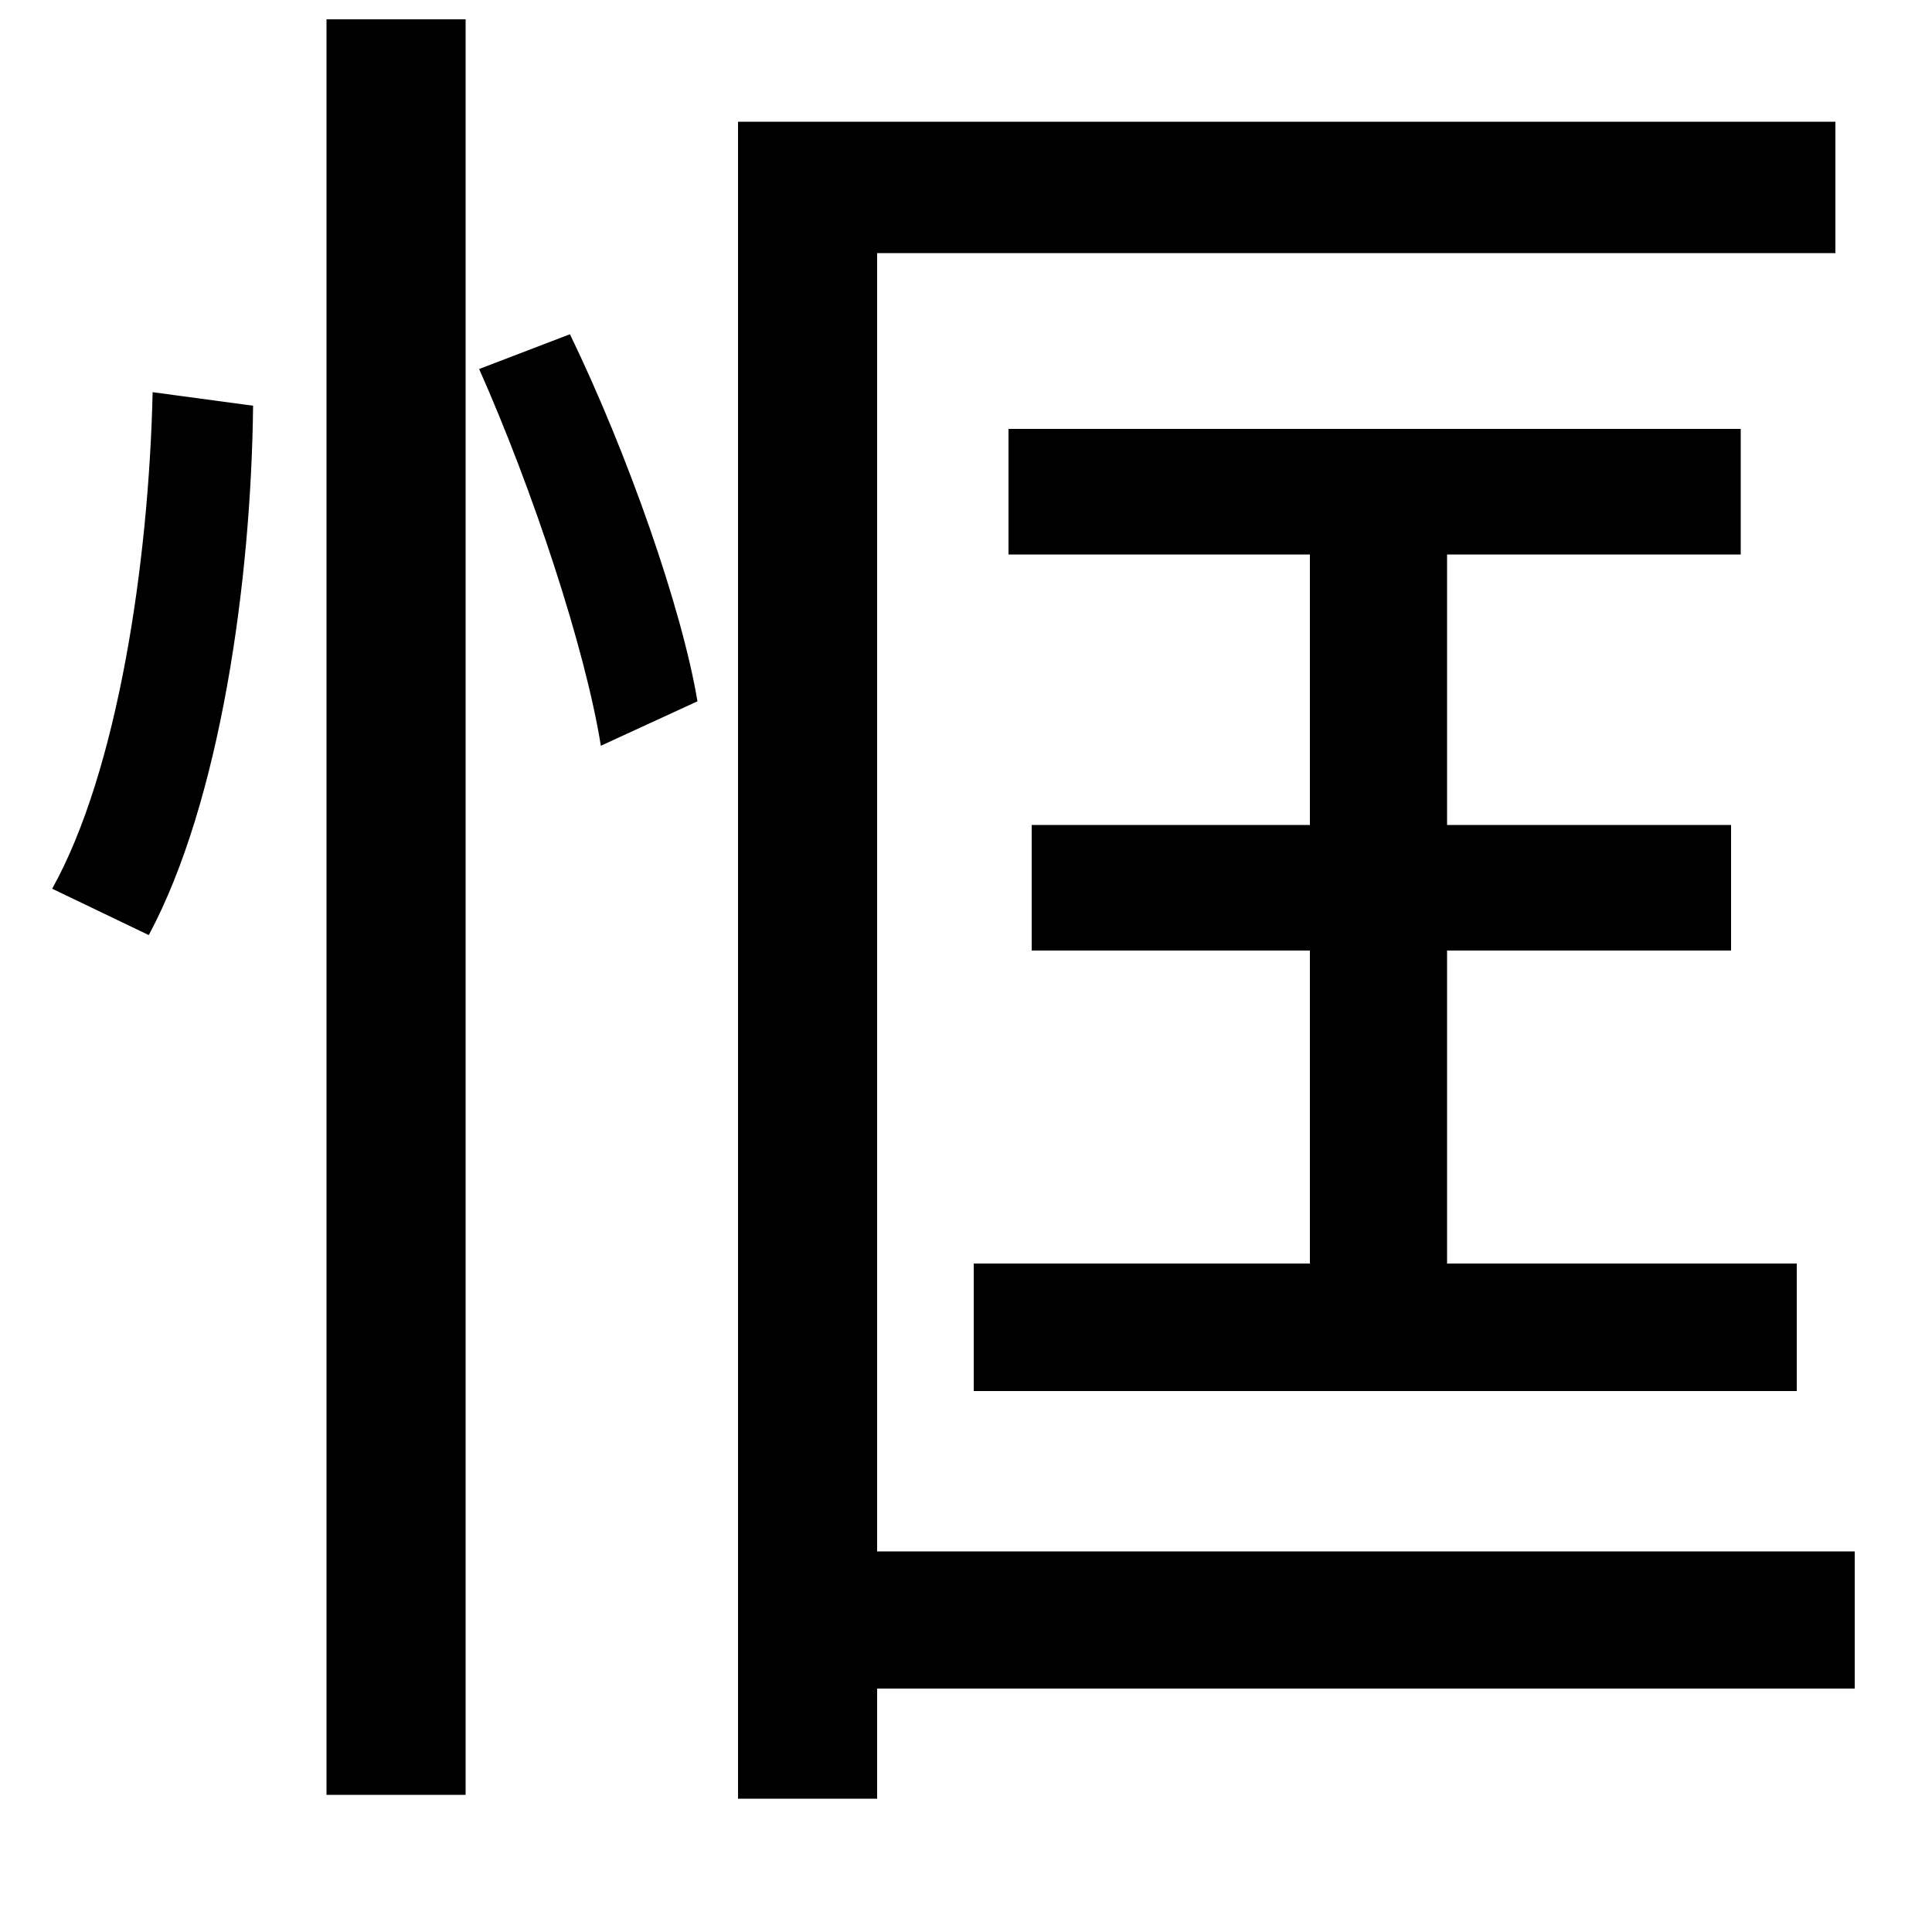 <svg xmlns="http://www.w3.org/2000/svg"
    viewBox="0 0 1000 1000">
  <!--
© 2014-2021 Adobe (http://www.adobe.com/).
Noto is a trademark of Google Inc.
This Font Software is licensed under the SIL Open Font License, Version 1.1. This Font Software is distributed on an "AS IS" BASIS, WITHOUT WARRANTIES OR CONDITIONS OF ANY KIND, either express or implied. See the SIL Open Font License for the specific language, permissions and limitations governing your use of this Font Software.
http://scripts.sil.org/OFL
  -->
<path d="M169 10L169 929 241 929 241 10ZM79 203C77 291 61 399 27 460L77 484C114 415 130 301 131 210ZM248 191C276 254 303 336 311 386L361 363C353 315 325 235 295 173ZM504 654L504 720 930 720 930 654 749 654 749 492 896 492 896 427 749 427 749 287 901 287 901 222 522 222 522 287 678 287 678 427 534 427 534 492 678 492 678 654ZM382 63L382 931 454 931 454 874 960 874 960 803 454 803 454 131 950 131 950 63Z"/>
</svg>